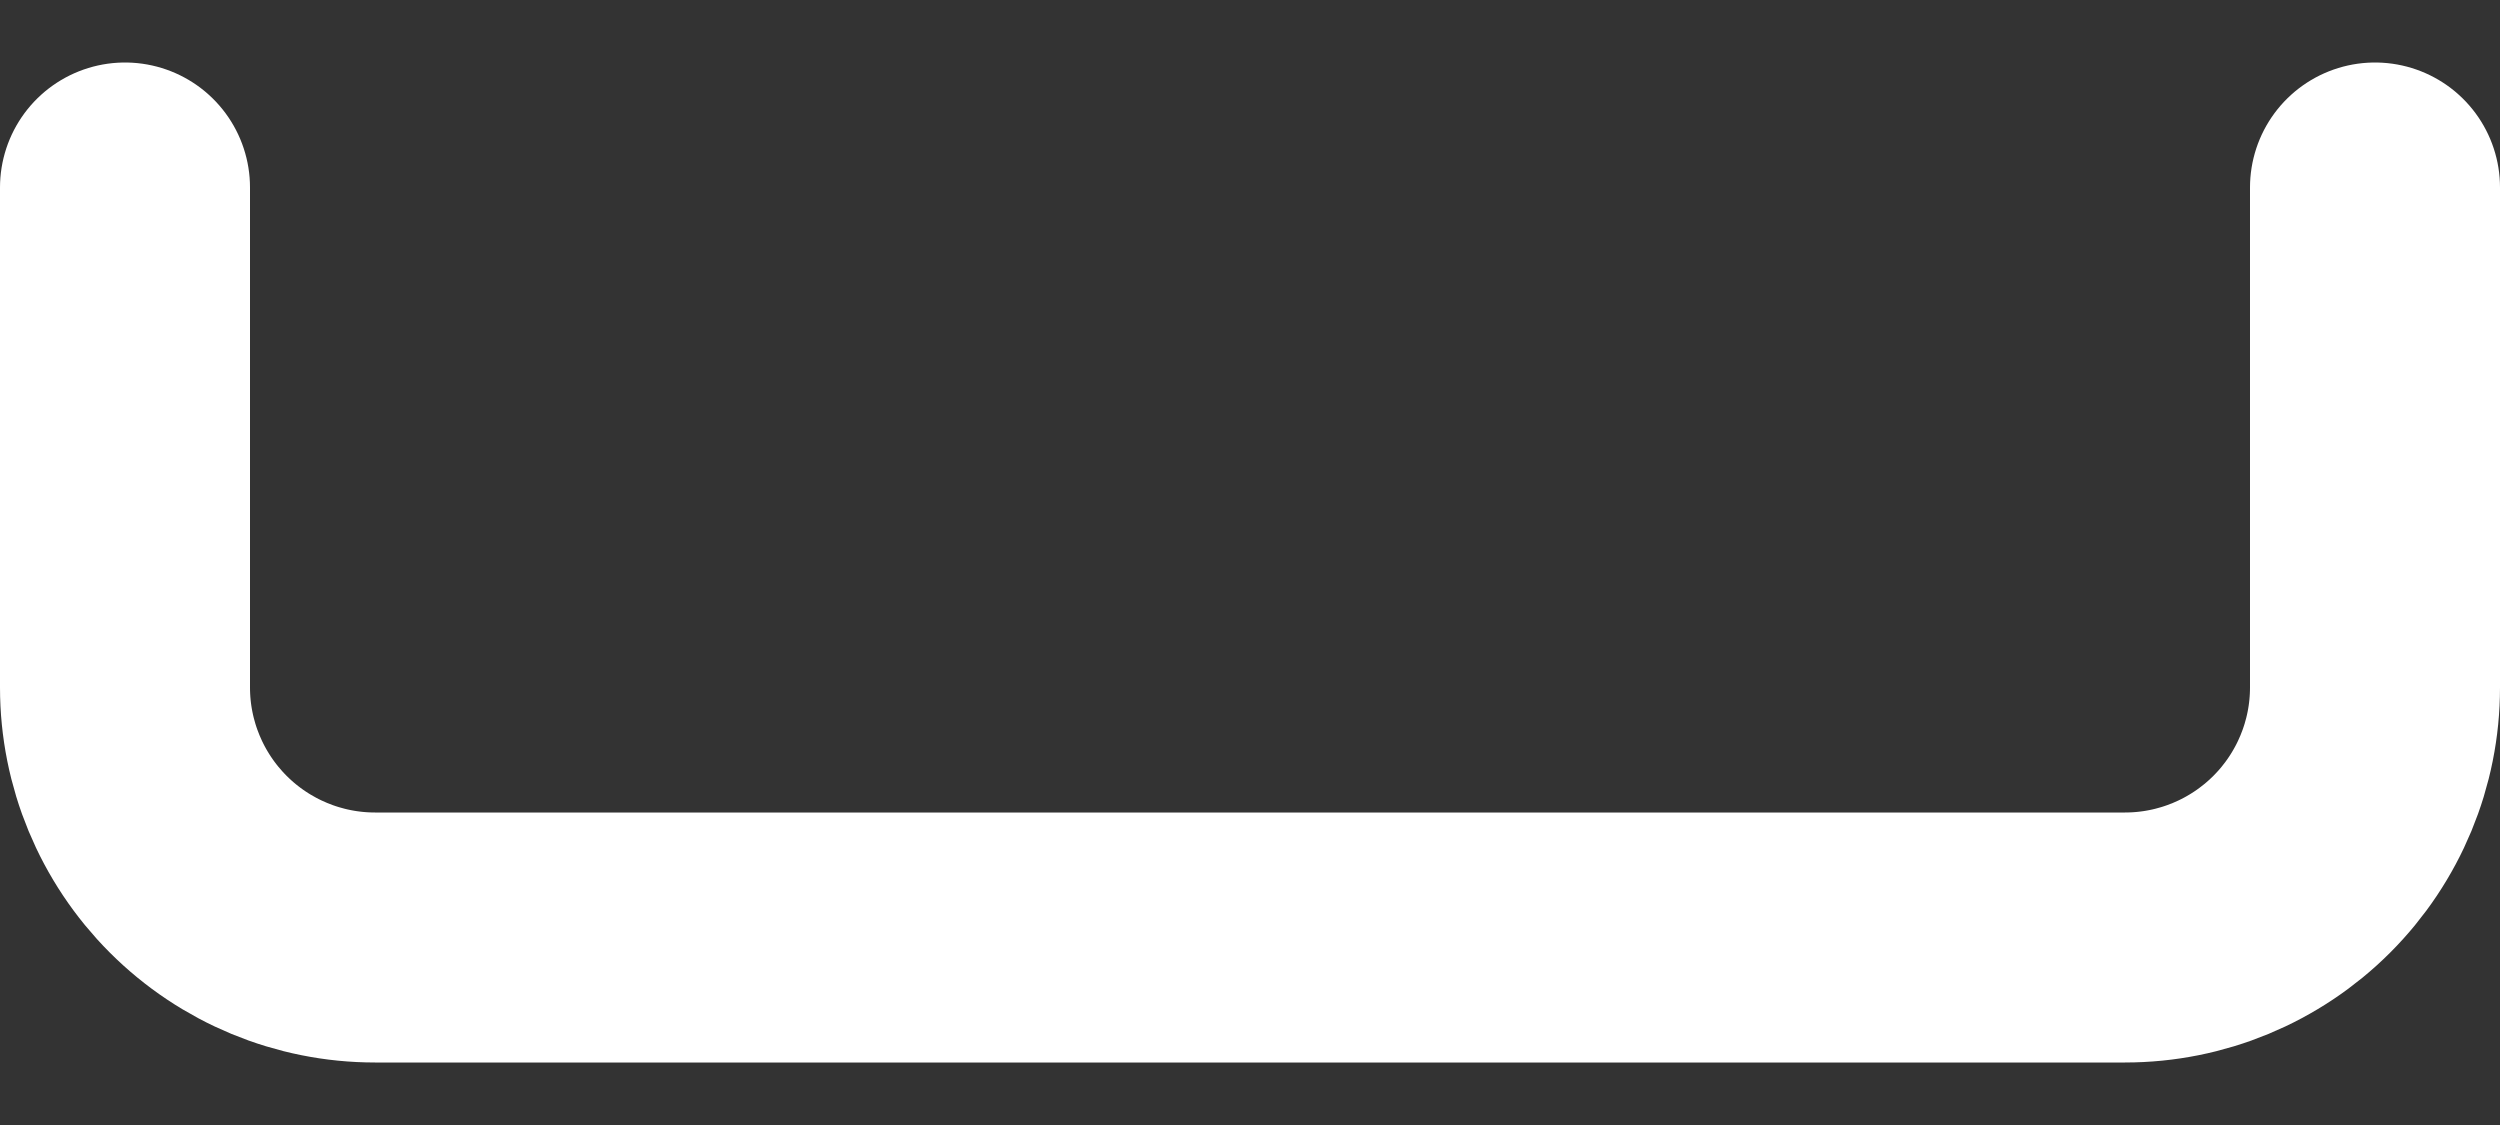 <svg width="20" height="9" viewBox="0 0 20 9" fill="none" xmlns="http://www.w3.org/2000/svg">
<rect x="0" y="0" width="20" height="9" fill="#333333" stroke="none"/>
<path d="M19 1.5V5.5C19 6.03 18.789 6.539 18.414 6.914C18.039 7.289 17.53 7.5 17 7.5H3C2.47 7.5 1.961 7.289 1.586 6.914C1.211 6.539 1 6.03 1 5.5V1.5" stroke="white" stroke-width="2" stroke-linecap="round" stroke-linejoin="round"/>
</svg>
